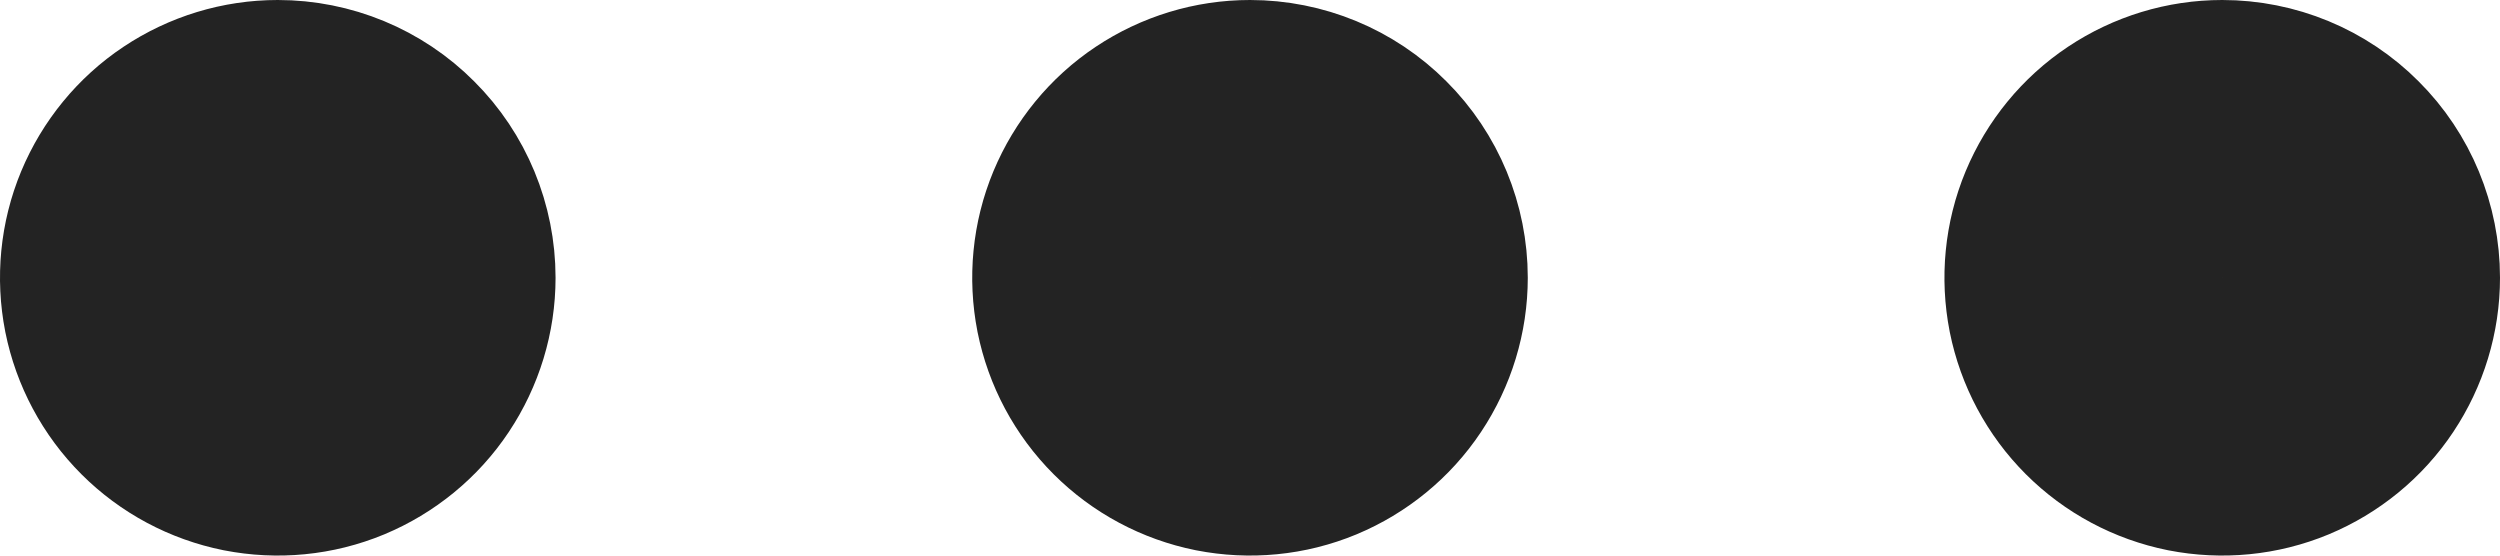 <svg width="18" height="4" viewBox="0 0 18 4" fill="none" xmlns="http://www.w3.org/2000/svg">
<path d="M10 2C10 2.198 9.941 2.391 9.831 2.556C9.722 2.72 9.565 2.848 9.383 2.924C9.2 3 8.999 3.019 8.805 2.981C8.611 2.942 8.433 2.847 8.293 2.707C8.153 2.567 8.058 2.389 8.019 2.195C7.981 2.001 8 1.8 8.076 1.617C8.152 1.435 8.28 1.278 8.444 1.169C8.609 1.059 8.802 1 9 1C9.265 1 9.52 1.105 9.707 1.293C9.895 1.48 10 1.735 10 2Z" stroke="#232323" stroke-width="2" stroke-linecap="round" stroke-linejoin="round"/>
<path d="M17 2C17 2.198 16.941 2.391 16.831 2.556C16.722 2.72 16.565 2.848 16.383 2.924C16.2 3 15.999 3.019 15.805 2.981C15.611 2.942 15.433 2.847 15.293 2.707C15.153 2.567 15.058 2.389 15.019 2.195C14.981 2.001 15 1.8 15.076 1.617C15.152 1.435 15.28 1.278 15.444 1.169C15.609 1.059 15.802 1 16 1C16.265 1 16.52 1.105 16.707 1.293C16.895 1.48 17 1.735 17 2Z" stroke="#232323" stroke-width="2" stroke-linecap="round" stroke-linejoin="round"/>
<path d="M3 2C3 2.198 2.941 2.391 2.831 2.556C2.722 2.72 2.565 2.848 2.383 2.924C2.2 3 1.999 3.019 1.805 2.981C1.611 2.942 1.433 2.847 1.293 2.707C1.153 2.567 1.058 2.389 1.019 2.195C0.981 2.001 1 1.8 1.076 1.617C1.152 1.435 1.28 1.278 1.444 1.169C1.609 1.059 1.802 1 2 1C2.265 1 2.52 1.105 2.707 1.293C2.895 1.48 3 1.735 3 2Z" stroke="#232323" stroke-width="2" stroke-linecap="round" stroke-linejoin="round"/>
</svg>
